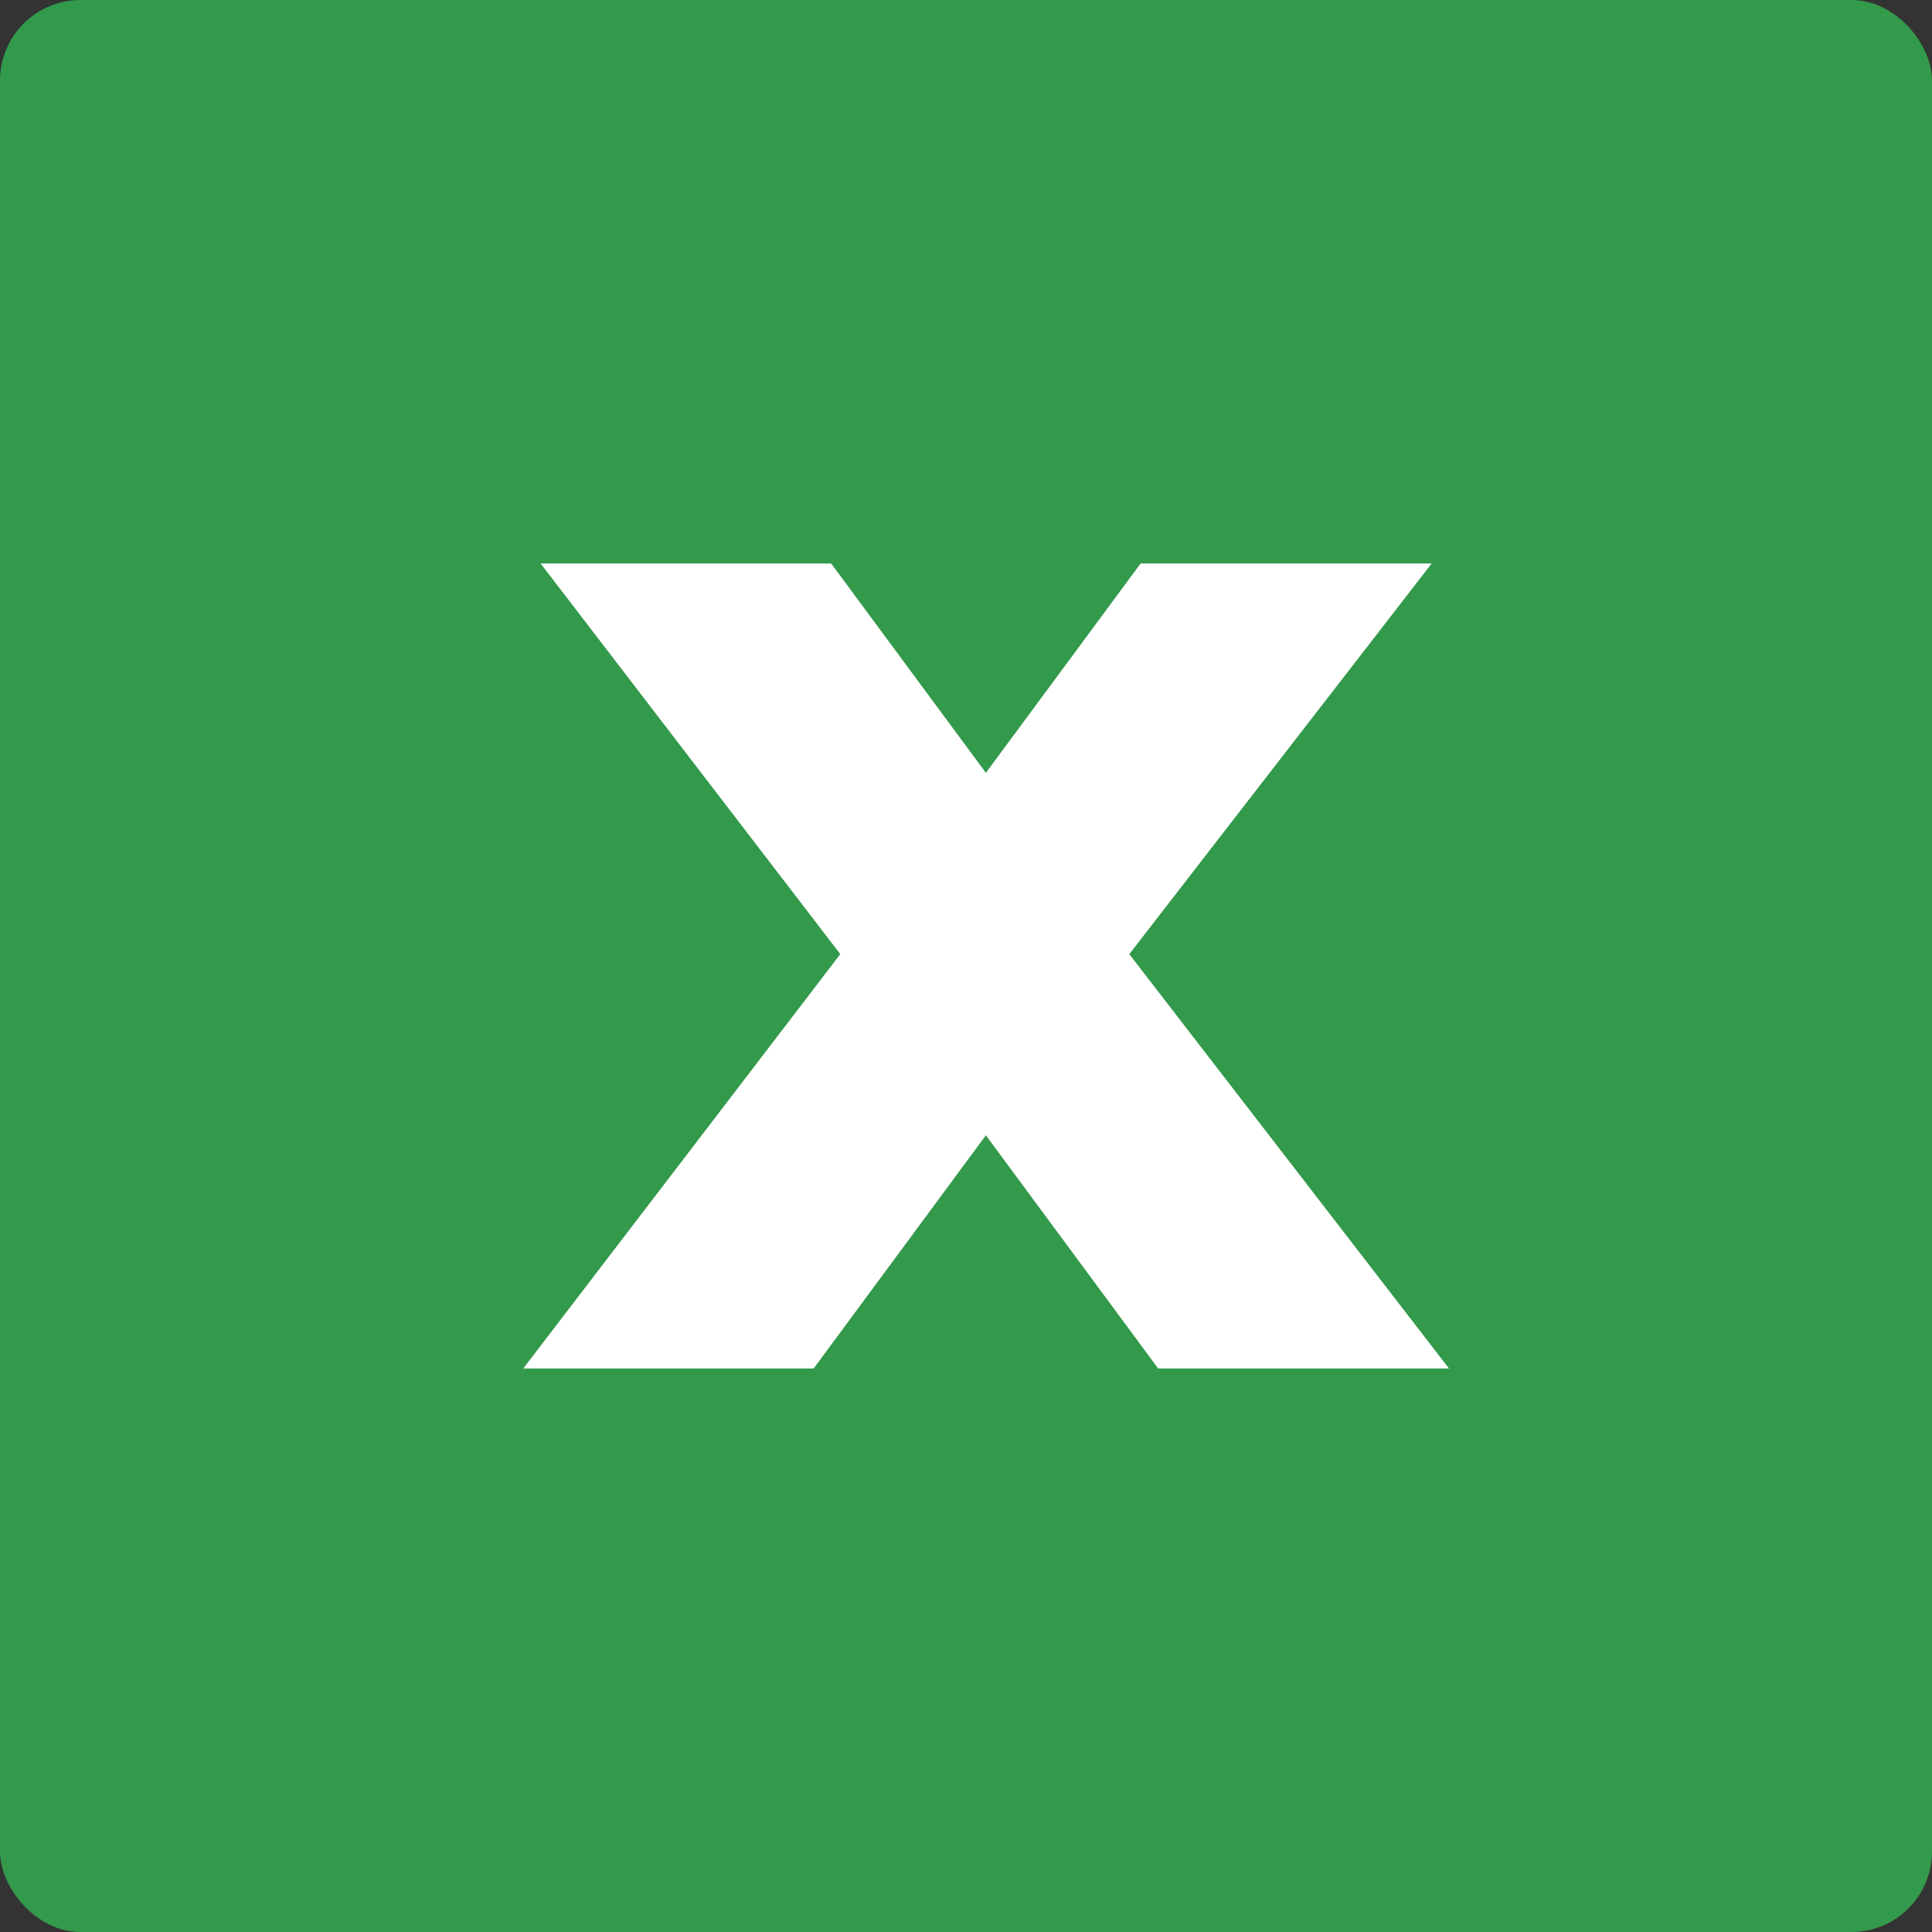 <?xml version="1.0" encoding="UTF-8"?>
<svg width="48px" height="48px" viewBox="0 0 48 48" version="1.1" xmlns="http://www.w3.org/2000/svg" xmlns:xlink="http://www.w3.org/1999/xlink">
    <rect x="0" y="0" width="48" height="48" fill="#333333" stroke="none"/>
    <title>位图备份@2x</title>
    <defs>
        <rect id="path-1" x="0" y="0" width="48" height="48" rx="2"></rect>
    </defs>
    <g id="页面-1" stroke="none" stroke-width="1" fill="none" fill-rule="evenodd">
        <g id="素材库-表格" transform="translate(-490, -282)">
            <g id="编组-3" transform="translate(294, 261)">
                <g id="位图备份@2x" transform="translate(196, 21)">
                    <mask id="mask-2" fill="white">
                        <use xlink:href="#path-1"></use>
                    </mask>
                    <use id="蒙版" fill="#33994B" fill-rule="nonzero" xlink:href="#path-1"></use>
                    <polygon id="X" fill="#FFFFFF" fill-rule="nonzero" mask="url(#mask-2)" points="20.65 14 13.432 14 20.877 23.705 13 34 20.215 34 24.494 28.206 28.774 34 36 34 28.057 23.705 35.569 14 28.338 14 24.494 19.201"></polygon>
                </g>
            </g>
        </g>
    </g>
</svg>